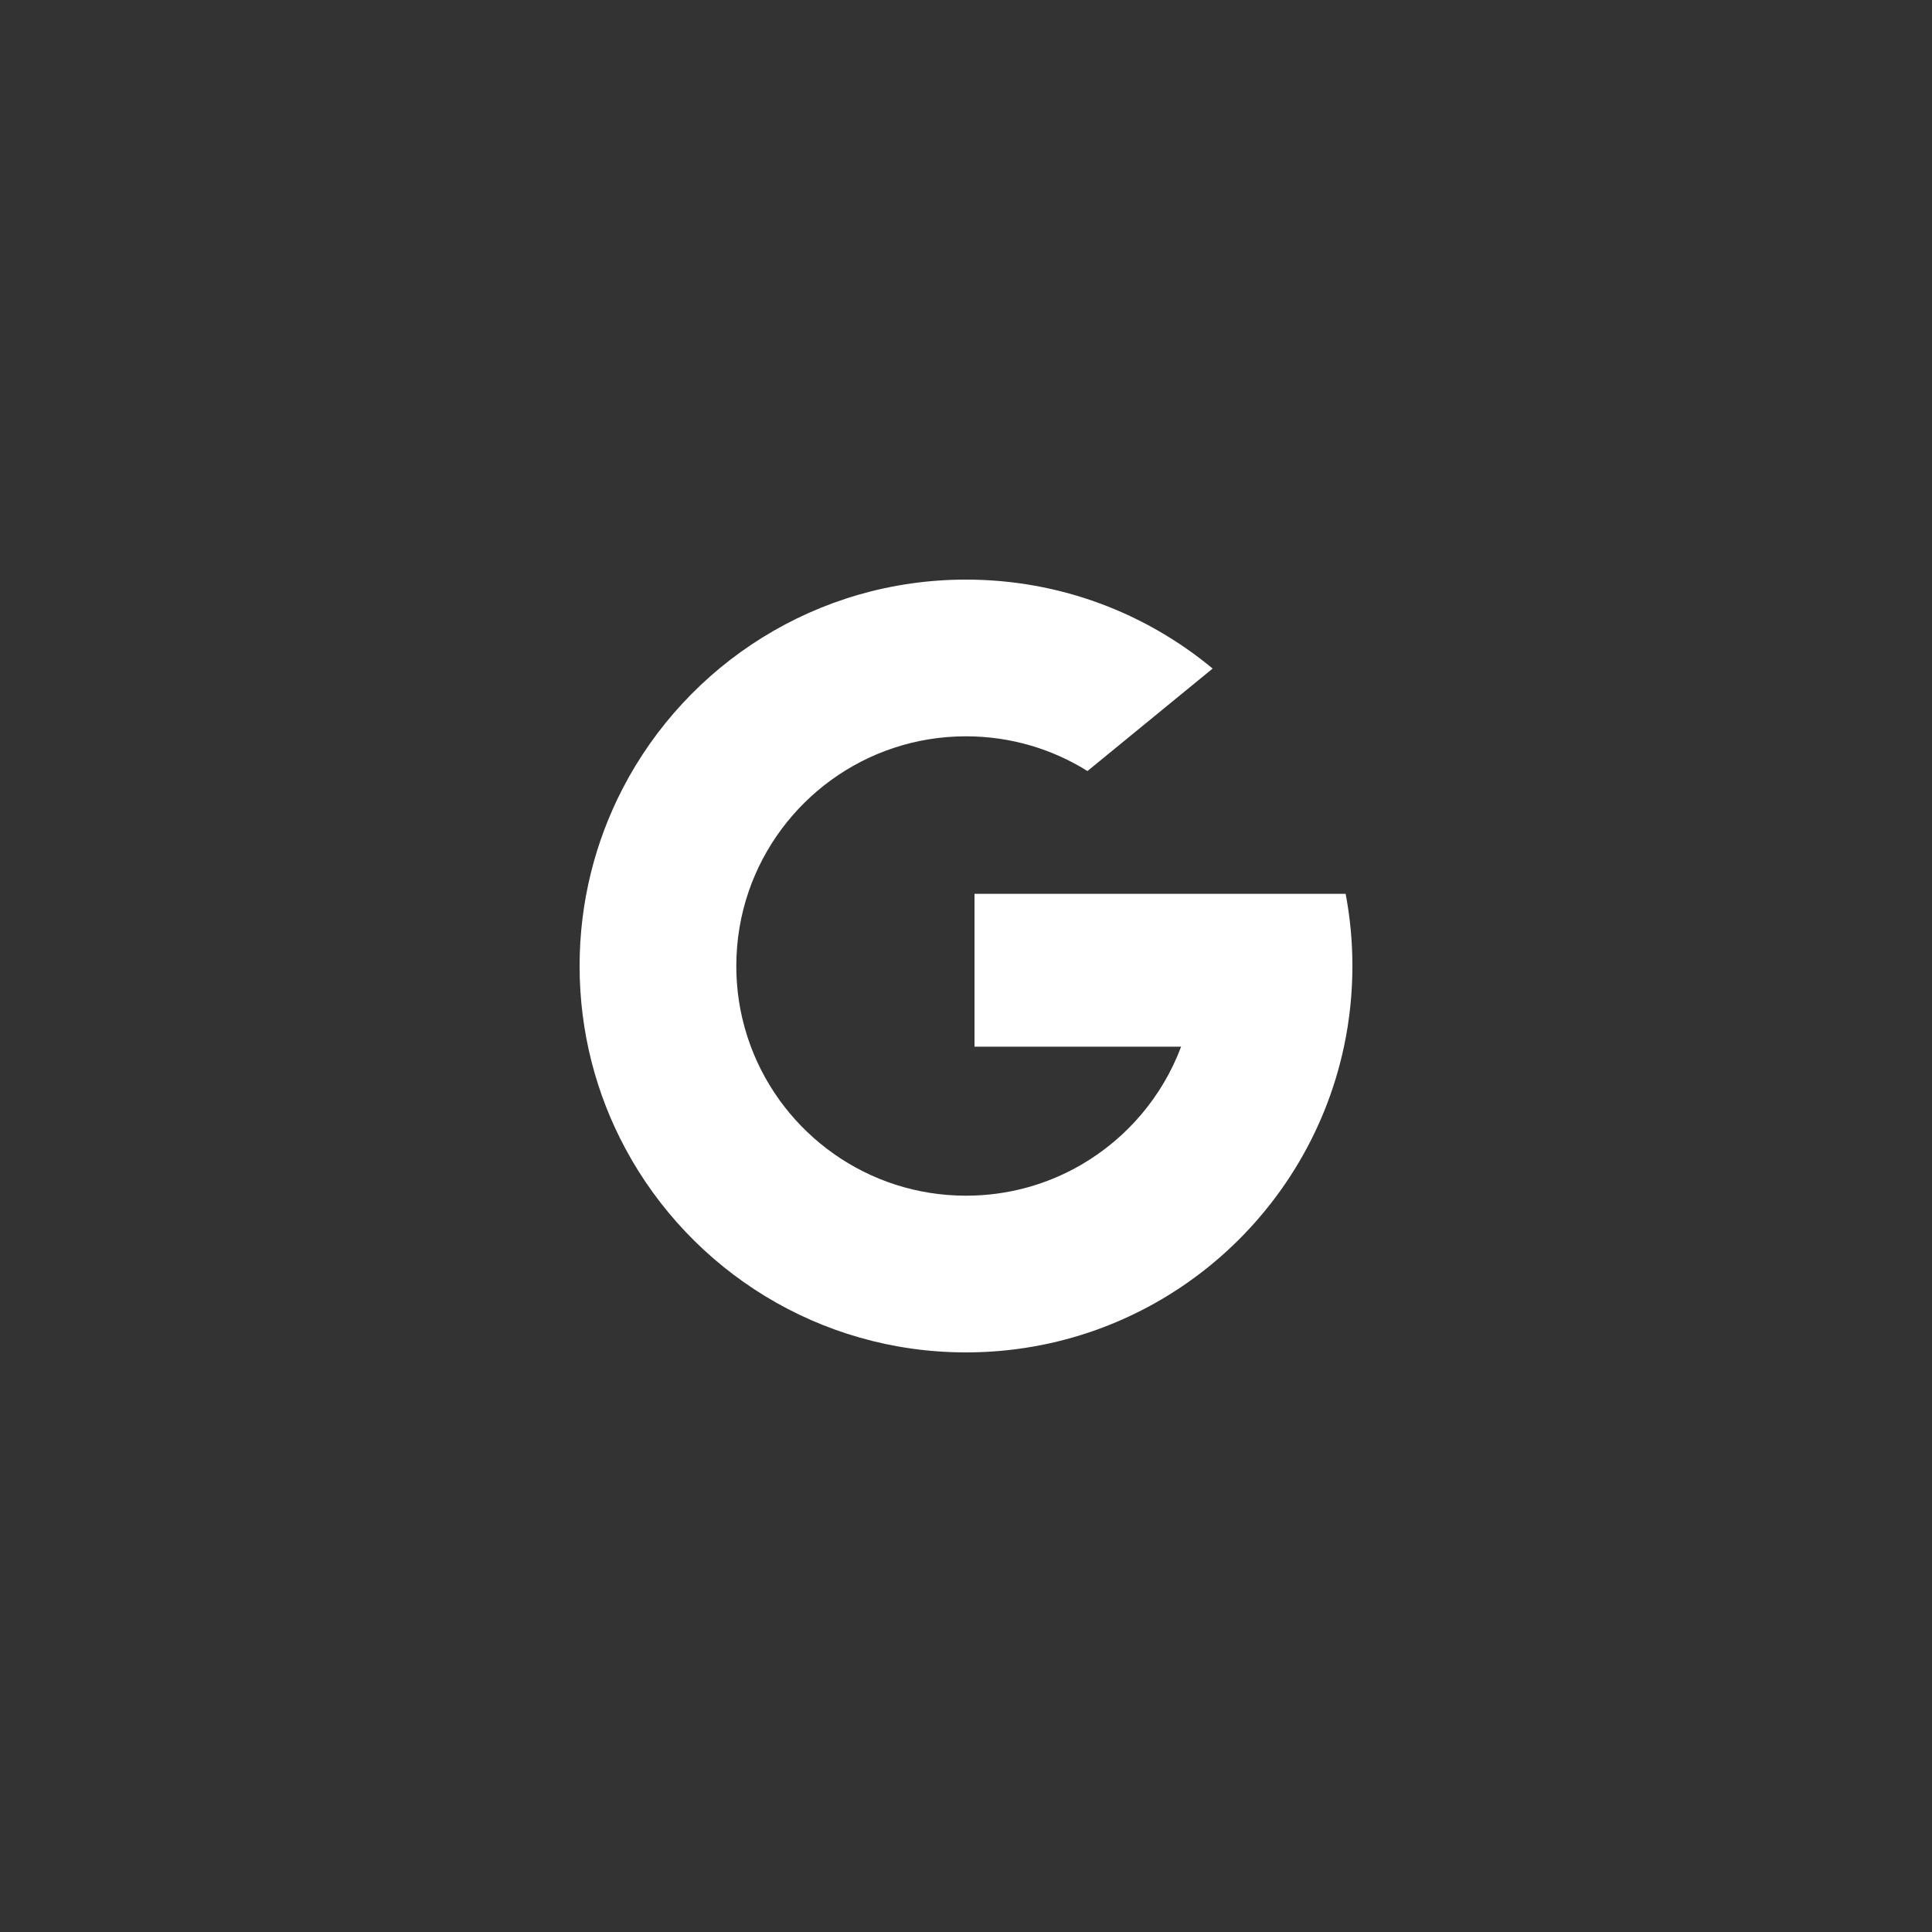 <svg width="70" height="70" viewBox="0 0 70 70" fill="none" xmlns="http://www.w3.org/2000/svg">
<rect x="0" y="0" width="70" height="70" fill="#333333" stroke="none"/>
<g clip-path="url(#clip0_238_25)">
<path d="M27.205 37.921L26.231 41.559L22.669 41.635C21.604 39.66 21 37.401 21 35C21 32.678 21.565 30.489 22.565 28.561H22.566L25.738 29.143L27.127 32.295C26.836 33.143 26.678 34.053 26.678 35C26.678 36.028 26.864 37.012 27.205 37.921Z" fill="white"/>
<path d="M48.755 32.385C48.916 33.231 49 34.106 49 35C49 36.002 48.895 36.98 48.694 37.923C48.012 41.132 46.231 43.935 43.765 45.918L43.764 45.917L39.769 45.713L39.204 42.184C40.841 41.224 42.12 39.721 42.794 37.923H35.308V32.385H42.903H48.755Z" fill="white"/>
<path d="M43.764 45.917L43.765 45.918C41.365 47.846 38.318 49 35 49C29.669 49 25.033 46.02 22.669 41.635L27.205 37.921C28.388 41.076 31.431 43.322 35 43.322C36.534 43.322 37.971 42.908 39.204 42.184L43.764 45.917Z" fill="white"/>
<path d="M43.936 24.223L39.401 27.936C38.125 27.139 36.616 26.678 35 26.678C31.351 26.678 28.25 29.027 27.127 32.295L22.566 28.561H22.565C24.895 24.069 29.589 21 35 21C38.397 21 41.511 22.21 43.936 24.223Z" fill="white"/>
</g>
<defs>
<clipPath id="clip0_238_25">
<rect width="28" height="28" fill="white" transform="translate(21 21)"/>
</clipPath>
</defs>
</svg>
